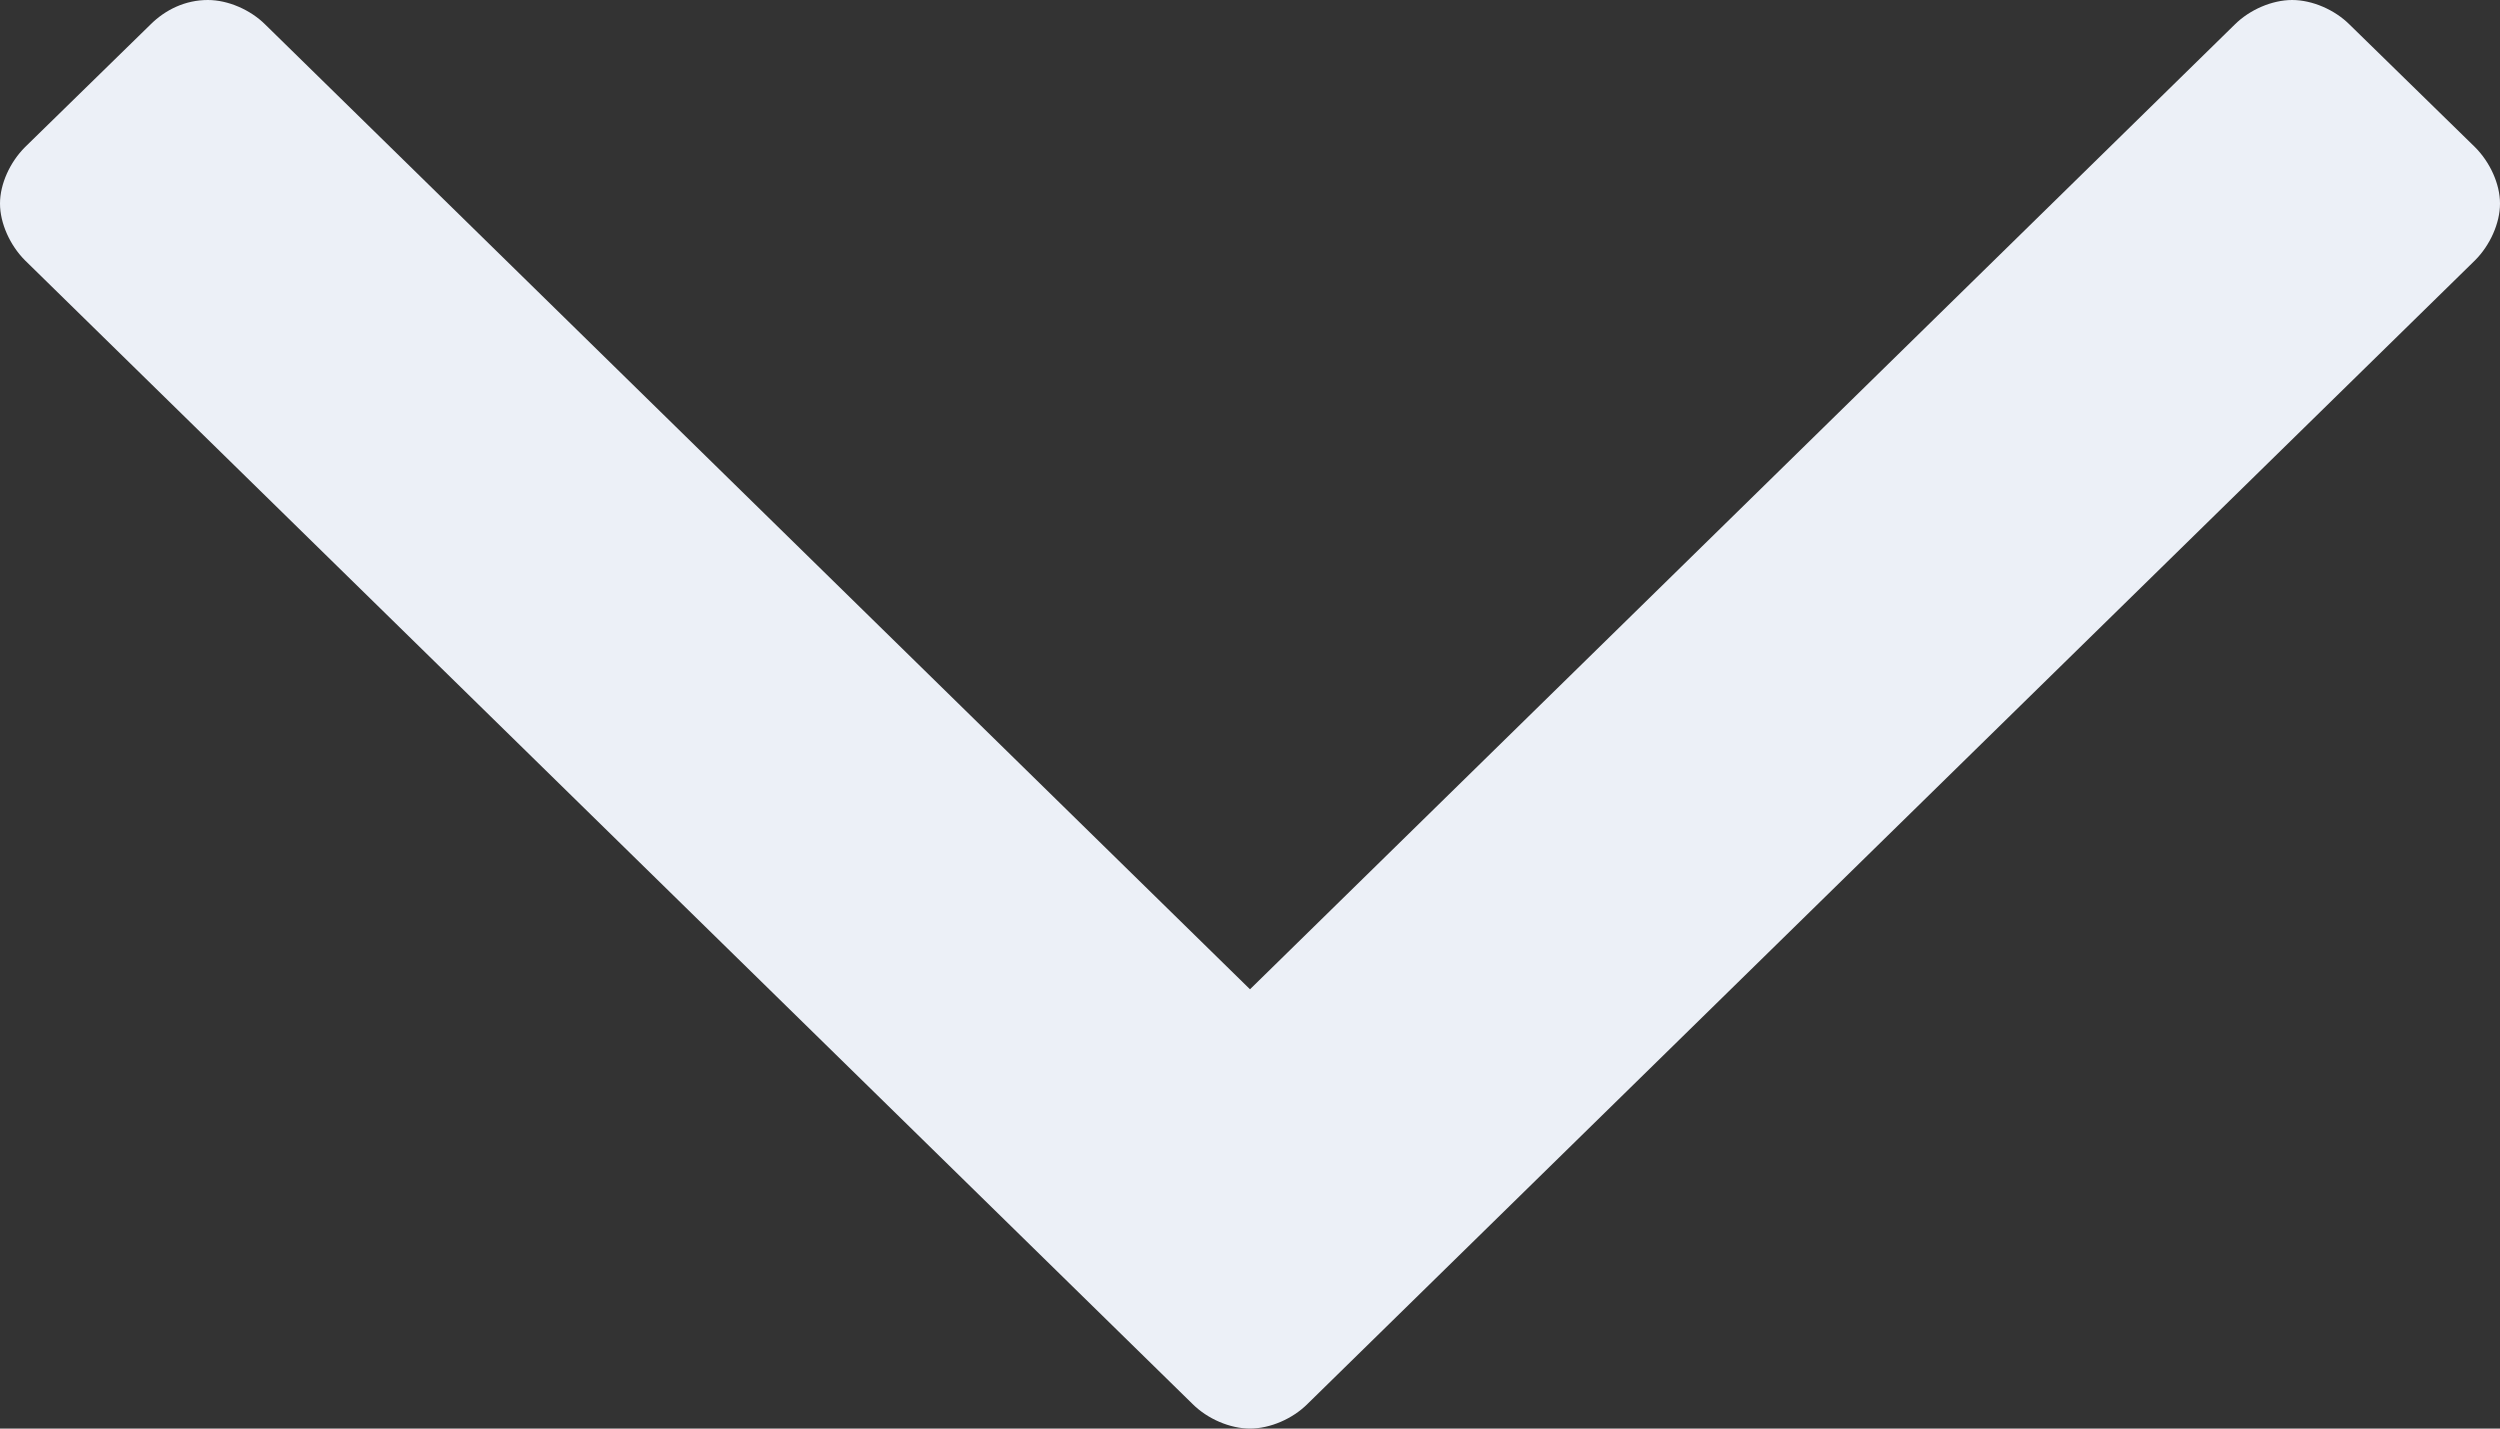 <svg width="7" height="4" viewBox="0 0 7 4" fill="none" xmlns="http://www.w3.org/2000/svg">
<rect x="0" y="0" width="7" height="4" fill="#333333" stroke="none"/>
<path d="M7 0.57C7 0.515 6.972 0.454 6.93 0.412L6.579 0.069C6.537 0.027 6.474 0 6.418 0C6.362 0 6.299 0.027 6.257 0.069L3.5 2.77L0.743 0.069C0.701 0.027 0.638 0 0.582 0C0.519 0 0.463 0.027 0.421 0.069L0.07 0.412C0.028 0.454 0 0.515 0 0.57C0 0.625 0.028 0.687 0.07 0.729L3.339 3.931C3.381 3.973 3.444 4 3.5 4C3.556 4 3.619 3.973 3.661 3.931L6.93 0.729C6.972 0.687 7 0.625 7 0.57Z" fill="#ECF0F7"/>
</svg>

